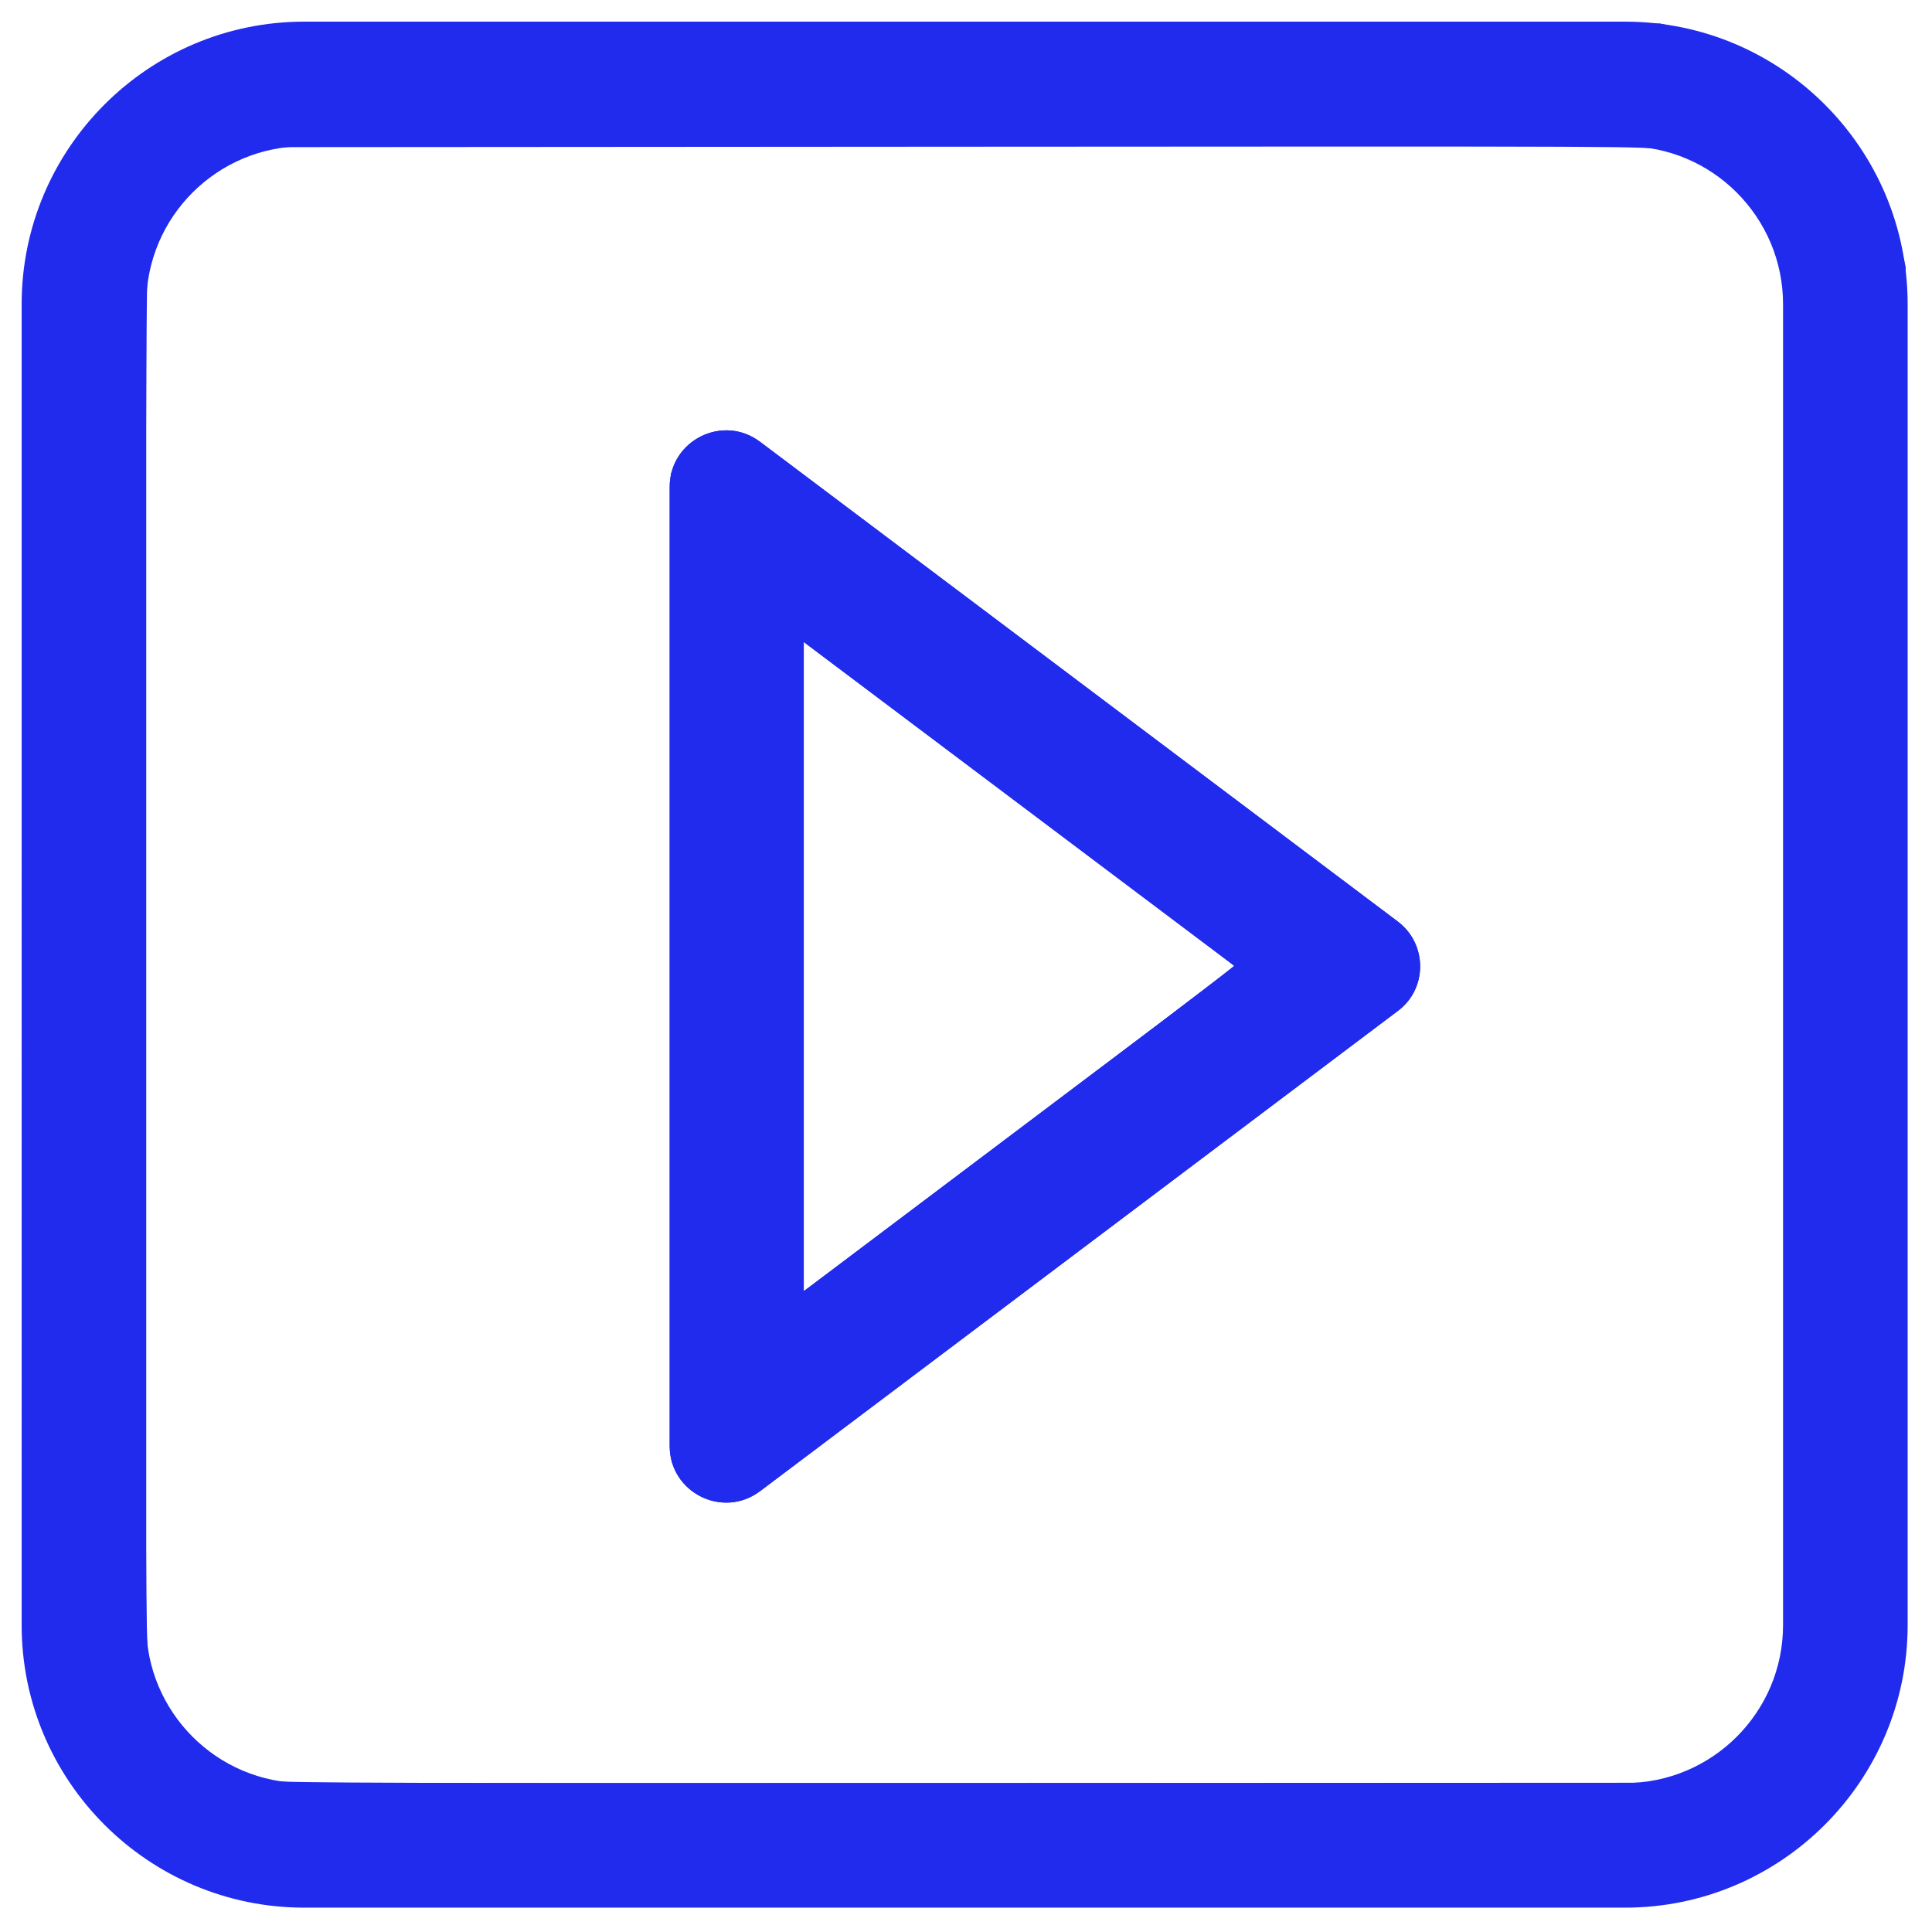 <?xml version="1.0" encoding="UTF-8" standalone="no"?>
<svg
   xmlns:dc="http://purl.org/dc/elements/1.1/"
   xmlns:cc="http://creativecommons.org/ns#"
   xmlns:rdf="http://www.w3.org/1999/02/22-rdf-syntax-ns#"
   xmlns:svg="http://www.w3.org/2000/svg"
   xmlns="http://www.w3.org/2000/svg"
   xmlns:sodipodi="http://sodipodi.sourceforge.net/DTD/sodipodi-0.dtd"
   xmlns:inkscape="http://www.inkscape.org/namespaces/inkscape"
   version="1.1"
   id="Layer_1"
   x="0px"
   y="0px"
   viewBox="0 0 800 800"
   style="enable-background:new 0 0 800 800;"
   xml:space="preserve"
   sodipodi:docname="notification_play_hover.svg"
   inkscape:version="1.0 (4035a4fb49, 2020-05-01)"><defs
   id="defs13" /><sodipodi:namedview
   inkscape:document-rotation="0"
   pagecolor="#ffffff"
   bordercolor="#666666"
   borderopacity="1"
   objecttolerance="10"
   gridtolerance="10"
   guidetolerance="10"
   inkscape:pageopacity="0"
   inkscape:pageshadow="2"
   inkscape:window-width="2560"
   inkscape:window-height="1369"
   id="namedview11"
   showgrid="false"
   inkscape:zoom="0.89095455"
   inkscape:cx="422.22291"
   inkscape:cy="611.44958"
   inkscape:window-x="-8"
   inkscape:window-y="-8"
   inkscape:window-maximized="1"
   inkscape:current-layer="Layer_1" />
<style
   type="text/css"
   id="style2">
	.st0{fill:#212BED;}
</style>

<path
   style="stroke-width:0.978"
   class="st0"
   d="M 511.412,400.153 332.823,534.657 v -268.812 l 178.589,134.309 m 76.636,0 c 0,-7.038 -3.128,-13.978 -9.384,-18.67 L 314.739,182.953 c -15.444,-11.632 -37.438,-0.587 -37.438,18.67 v 397.158 c 0,19.257 21.994,30.302 37.438,18.67 L 578.664,418.726 c 6.256,-4.594 9.384,-11.534 9.384,-18.573 z"
   id="path6" />
<g
   id="g4"
   transform="matrix(1.124,0,0,1.124,1.656,1.657)">
	<path
   id="path2"
   class="st0"
   d="M 597.2,701.3 H 110.6 C 53.2,701.3 6.5,654.6 6.5,597.2 V 110.6 C 6.5,53.2 53.2,6.5 110.6,6.5 h 486.6 c 57.4,0 104.1,46.7 104.1,104.1 v 486.6 c 0,57.4 -46.7,104.1 -104.1,104.1 z M 110.6,52.4 c -32,0 -58.2,26 -58.2,58.2 v 486.6 c 0,32 26,58.2 58.2,58.2 h 486.6 c 32,0 58.2,-26 58.2,-58.2 V 110.6 c 0,-32 -26,-58.2 -58.2,-58.2 z" />
</g>
<path
   style="fill:#212BED;fill-opacity:1;stroke-width:0.776"
   d="M 113.386,788.892 C 99.043,787.285 82.718,782.058 69.866,774.957 49.448,763.676 31.032,744.264 21.085,723.54 14.202,709.199 11.011,696.682 9.79,679.239 9.237,671.343 9.053,578.699 9.218,391.032 9.443,134.719 9.557,113.948 10.778,107.456 15.648,81.563 26.51,60.743 44.359,43.088 60.733,26.893 81.112,16.146 104.852,11.187 111.613,9.775 120.96,9.729 399.653,9.729 h 287.819 l 8.146,1.796 c 24.503,5.402 42.439,15.198 59.755,32.639 16.88,17.002 26.672,34.903 31.925,58.366 l 1.803,8.053 v 288.595 c 0,279.131 -0.048,288.824 -1.454,295.577 -10.702,51.394 -51.968,89.049 -103.219,94.185 -10.556,1.058 -561.58,1.011 -571.043,-0.049 z m 577.548,-52.486 c 22.929,-7.105 39.896,-24.639 46.001,-47.537 l 1.74,-6.526 V 399.565 116.789 l -1.755,-6.594 c -6.512,-24.475 -24.628,-42.432 -48.536,-48.111 -6.486,-1.54 -8.809,-1.551 -291.156,-1.353 l -284.619,0.2 -5.431,1.835 c -20.768,7.016 -36.491,22.125 -43.116,41.432 -1.205,3.511 -2.554,8.653 -2.999,11.427 -0.55,3.431 -0.811,94.207 -0.815,284.049 -0.005,250.862 0.118,279.66 1.218,285.492 4.912,26.034 25.58,46.994 51.53,52.259 4.127,0.837 56.544,1.001 288.595,0.899 l 283.553,-0.124 z"
   id="path17" /><path
   style="fill:#212BED;fill-opacity:1;stroke-width:0.776"
   d="m 280.304,191.192 c 2.374,-4.751 5.555,-7.899 10.821,-10.71 3.952,-2.11 14.743,-2.062 19.007,0.083 3.708,1.866 267.632,200.3 271.159,203.873 3.861,3.913 5.616,8.051 6.017,14.195 0.312,4.783 0.083,6.129 -1.741,10.192 -1.155,2.575 -3.205,5.719 -4.555,6.988 -4.929,4.632 -267.117,201.547 -270.878,203.441 -5.357,2.698 -13.918,2.746 -19.009,0.107 -4.456,-2.31 -8.976,-6.605 -11.121,-10.567 l -1.68,-3.103 -0.2,-204.868 -0.2,-204.868 z M 332.823,534.67 c 1.154,-0.07 178.239,-133.961 178.239,-134.763 0,-0.819 -177.13,-134.375 -178.239,-134.393 -0.32,-0.005 -0.582,60.561 -0.582,134.591 0,74.03 0.262,134.584 0.582,134.565 z"
   id="path19" /><path
   id="path6-2"
   d="M 511.412,400.153 332.823,534.657 v -268.812 l 178.589,134.309 m 76.636,0 c 0,-7.038 -3.128,-13.978 -9.384,-18.67 L 314.739,182.953 c -15.444,-11.632 -37.438,-0.587 -37.438,18.67 v 397.158 c 0,19.257 21.994,30.302 37.438,18.67 L 578.664,418.726 c 6.256,-4.594 9.384,-11.534 9.384,-18.573 z"
   class="st0"
   style="fill:#212BED;stroke-width:0.978" /><path
   id="path19-3"
   d="m 280.304,191.192 c 2.374,-4.751 5.555,-7.899 10.821,-10.71 3.952,-2.11 14.743,-2.062 19.007,0.083 3.708,1.866 267.632,200.3 271.159,203.873 3.861,3.913 5.616,8.051 6.017,14.195 0.312,4.783 0.083,6.129 -1.741,10.192 -1.155,2.575 -3.205,5.719 -4.555,6.988 -4.929,4.632 -267.117,201.547 -270.878,203.441 -5.357,2.698 -13.918,2.746 -19.009,0.107 -4.456,-2.31 -8.976,-6.605 -11.121,-10.567 l -1.68,-3.103 -0.2,-204.868 -0.2,-204.868 z m 52.519,343.477 c 1.154,-0.07 178.239,-133.961 178.239,-134.763 0,-0.819 -177.13,-134.375 -178.239,-134.393 -0.32,-0.005 -0.582,60.561 -0.582,134.591 0,74.03 0.262,134.584 0.582,134.565 z"
   style="fill:#212BED;fill-opacity:1;stroke-width:0.776" /></svg>
